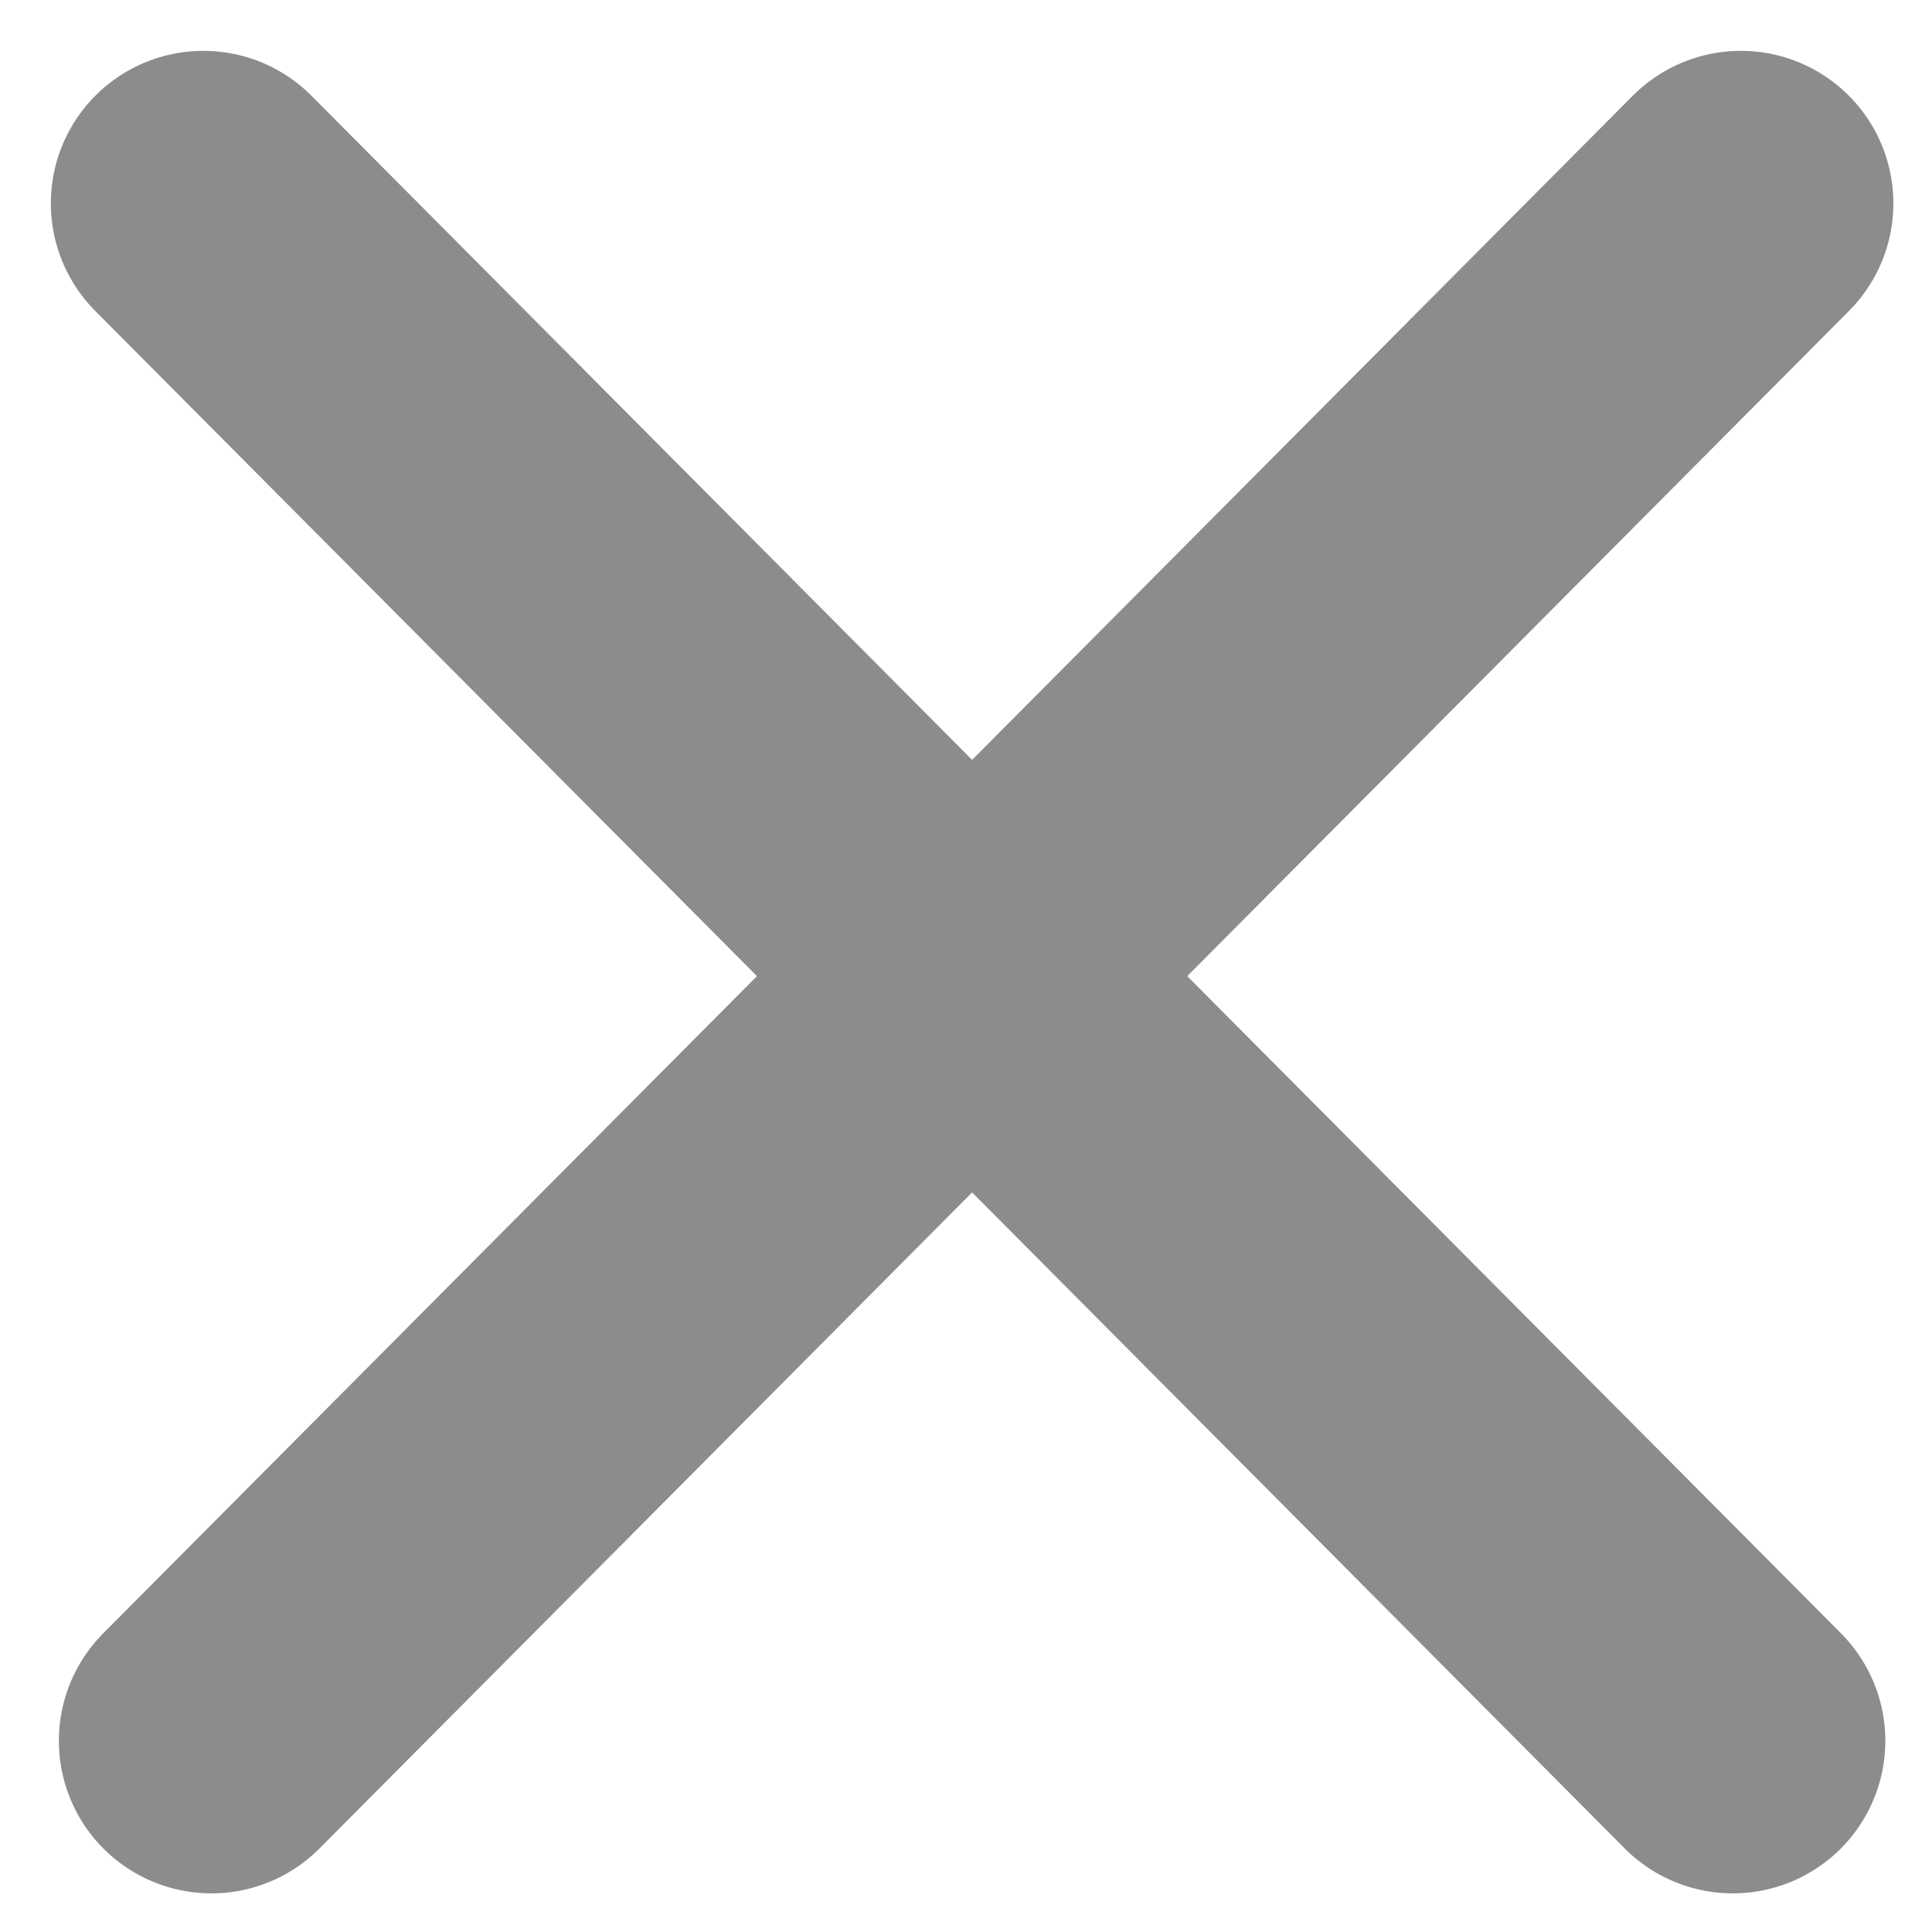 <svg width="19" height="19" viewBox="0 0 19 19" fill="none" xmlns="http://www.w3.org/2000/svg">
<path d="M2.079 17.12L17.12 2" stroke="#8C8C8C" stroke-width="3" stroke-linecap="round"/>
<path d="M17.041 17.12L2 2" stroke="#8C8C8C" stroke-width="3" stroke-linecap="round"/>
</svg>
